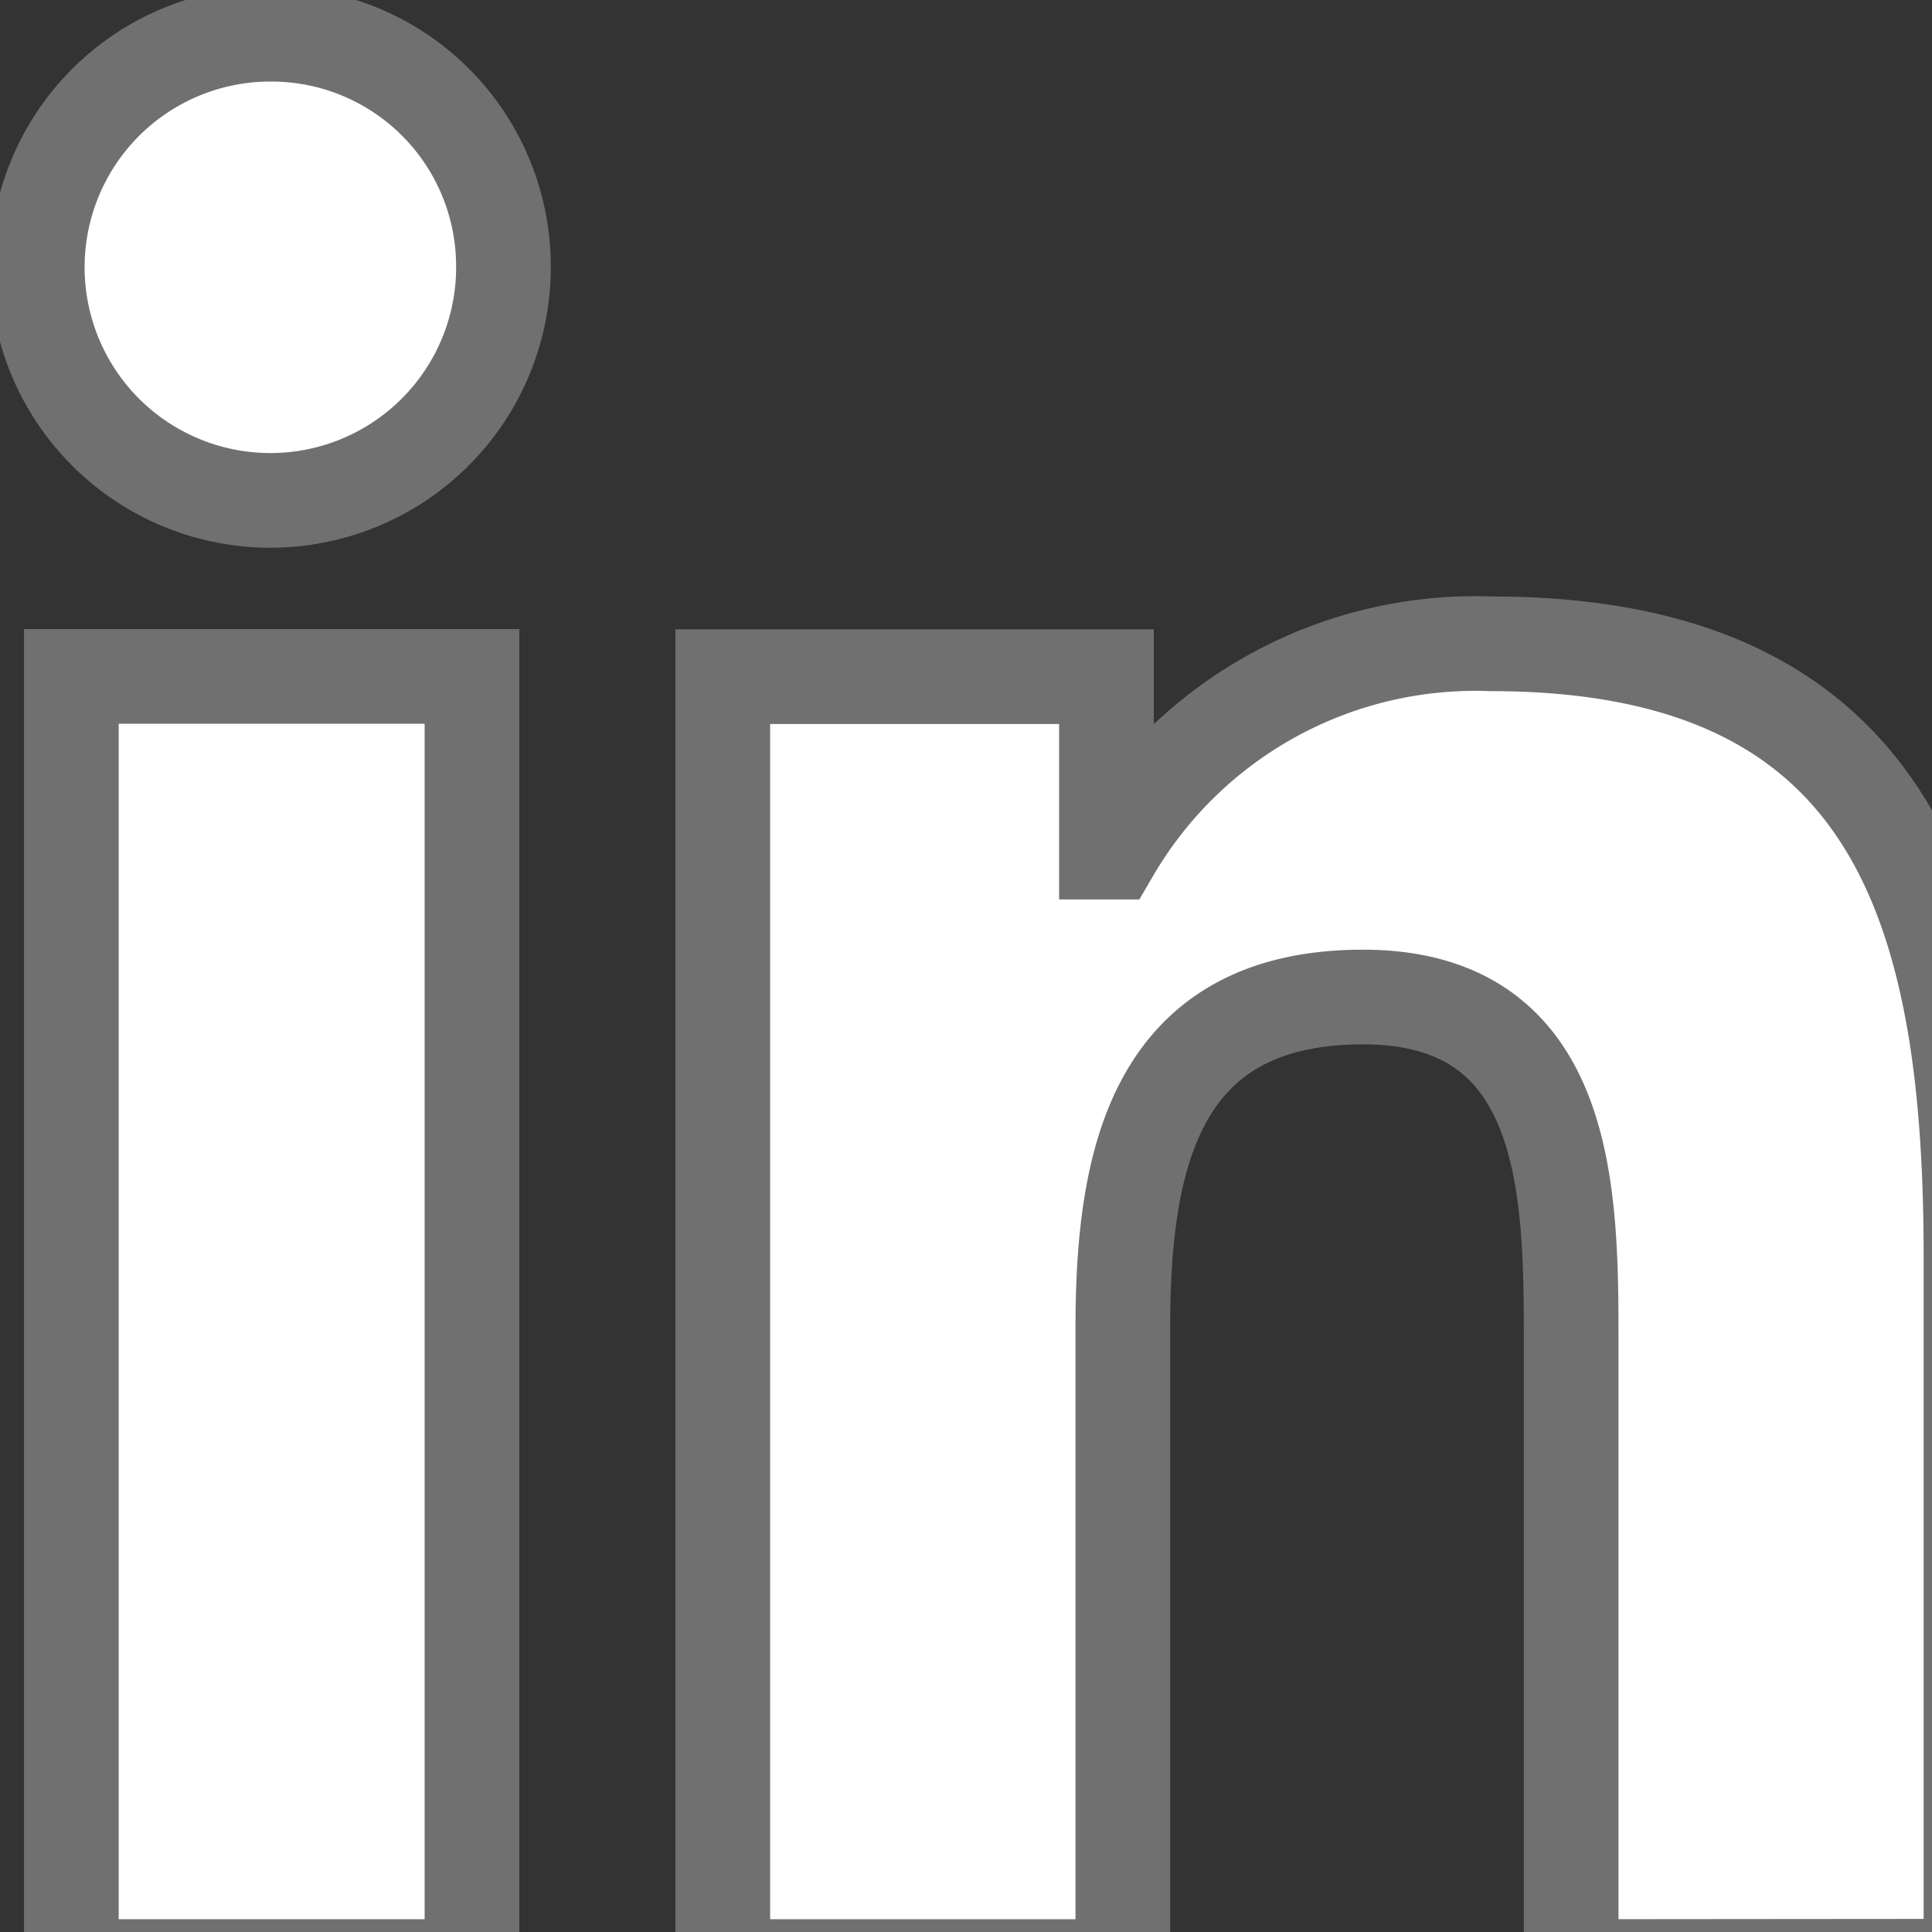 <svg xmlns="http://www.w3.org/2000/svg" xmlns:xlink="http://www.w3.org/1999/xlink" width="17" height="17" viewBox="0 0 17 17">
  <rect x="0" y="0" width="17" height="17" fill="#333333" stroke="none"/>
  <defs>
    <clipPath id="clip-path">
      <rect id="Rectángulo_3" data-name="Rectángulo 3" width="17" height="17" transform="translate(-0.491)" fill="#fff" stroke="#707070" stroke-width="1"/>
    </clipPath>
  </defs>
  <g id="Enmascarar_grupo_3" data-name="Enmascarar grupo 3" transform="translate(0.491)" clip-path="url(#clip-path)">
    <g id="logo" transform="translate(-0.144 0.301)">
      <path id="Trazado_4" data-name="Trazado 4" d="M18.057,17.947h0V11.711c0-3.05-.657-5.4-4.222-5.4A3.7,3.7,0,0,0,10.5,8.144h-.05V6.6H7.074v11.35h3.52v-5.62c0-1.48.281-2.911,2.113-2.911,1.806,0,1.832,1.689,1.832,3.005v5.526Z" transform="translate(-1.061 -0.947)" fill="#fff" stroke="#707070" stroke-width="0.833"/>
      <path id="Trazado_5" data-name="Trazado 5" d="M.33,6.648H3.855V18H.33Z" transform="translate(-0.049 -0.997)" fill="#fff" stroke="#707070" stroke-width="0.833"/>
      <path id="Trazado_6" data-name="Trazado 6" d="M2.041,0A2.051,2.051,0,1,0,4.083,2.041,2.042,2.042,0,0,0,2.041,0Z" fill="#fff" stroke="#707070" stroke-width="0.833"/>
    </g>
  </g>
</svg>
